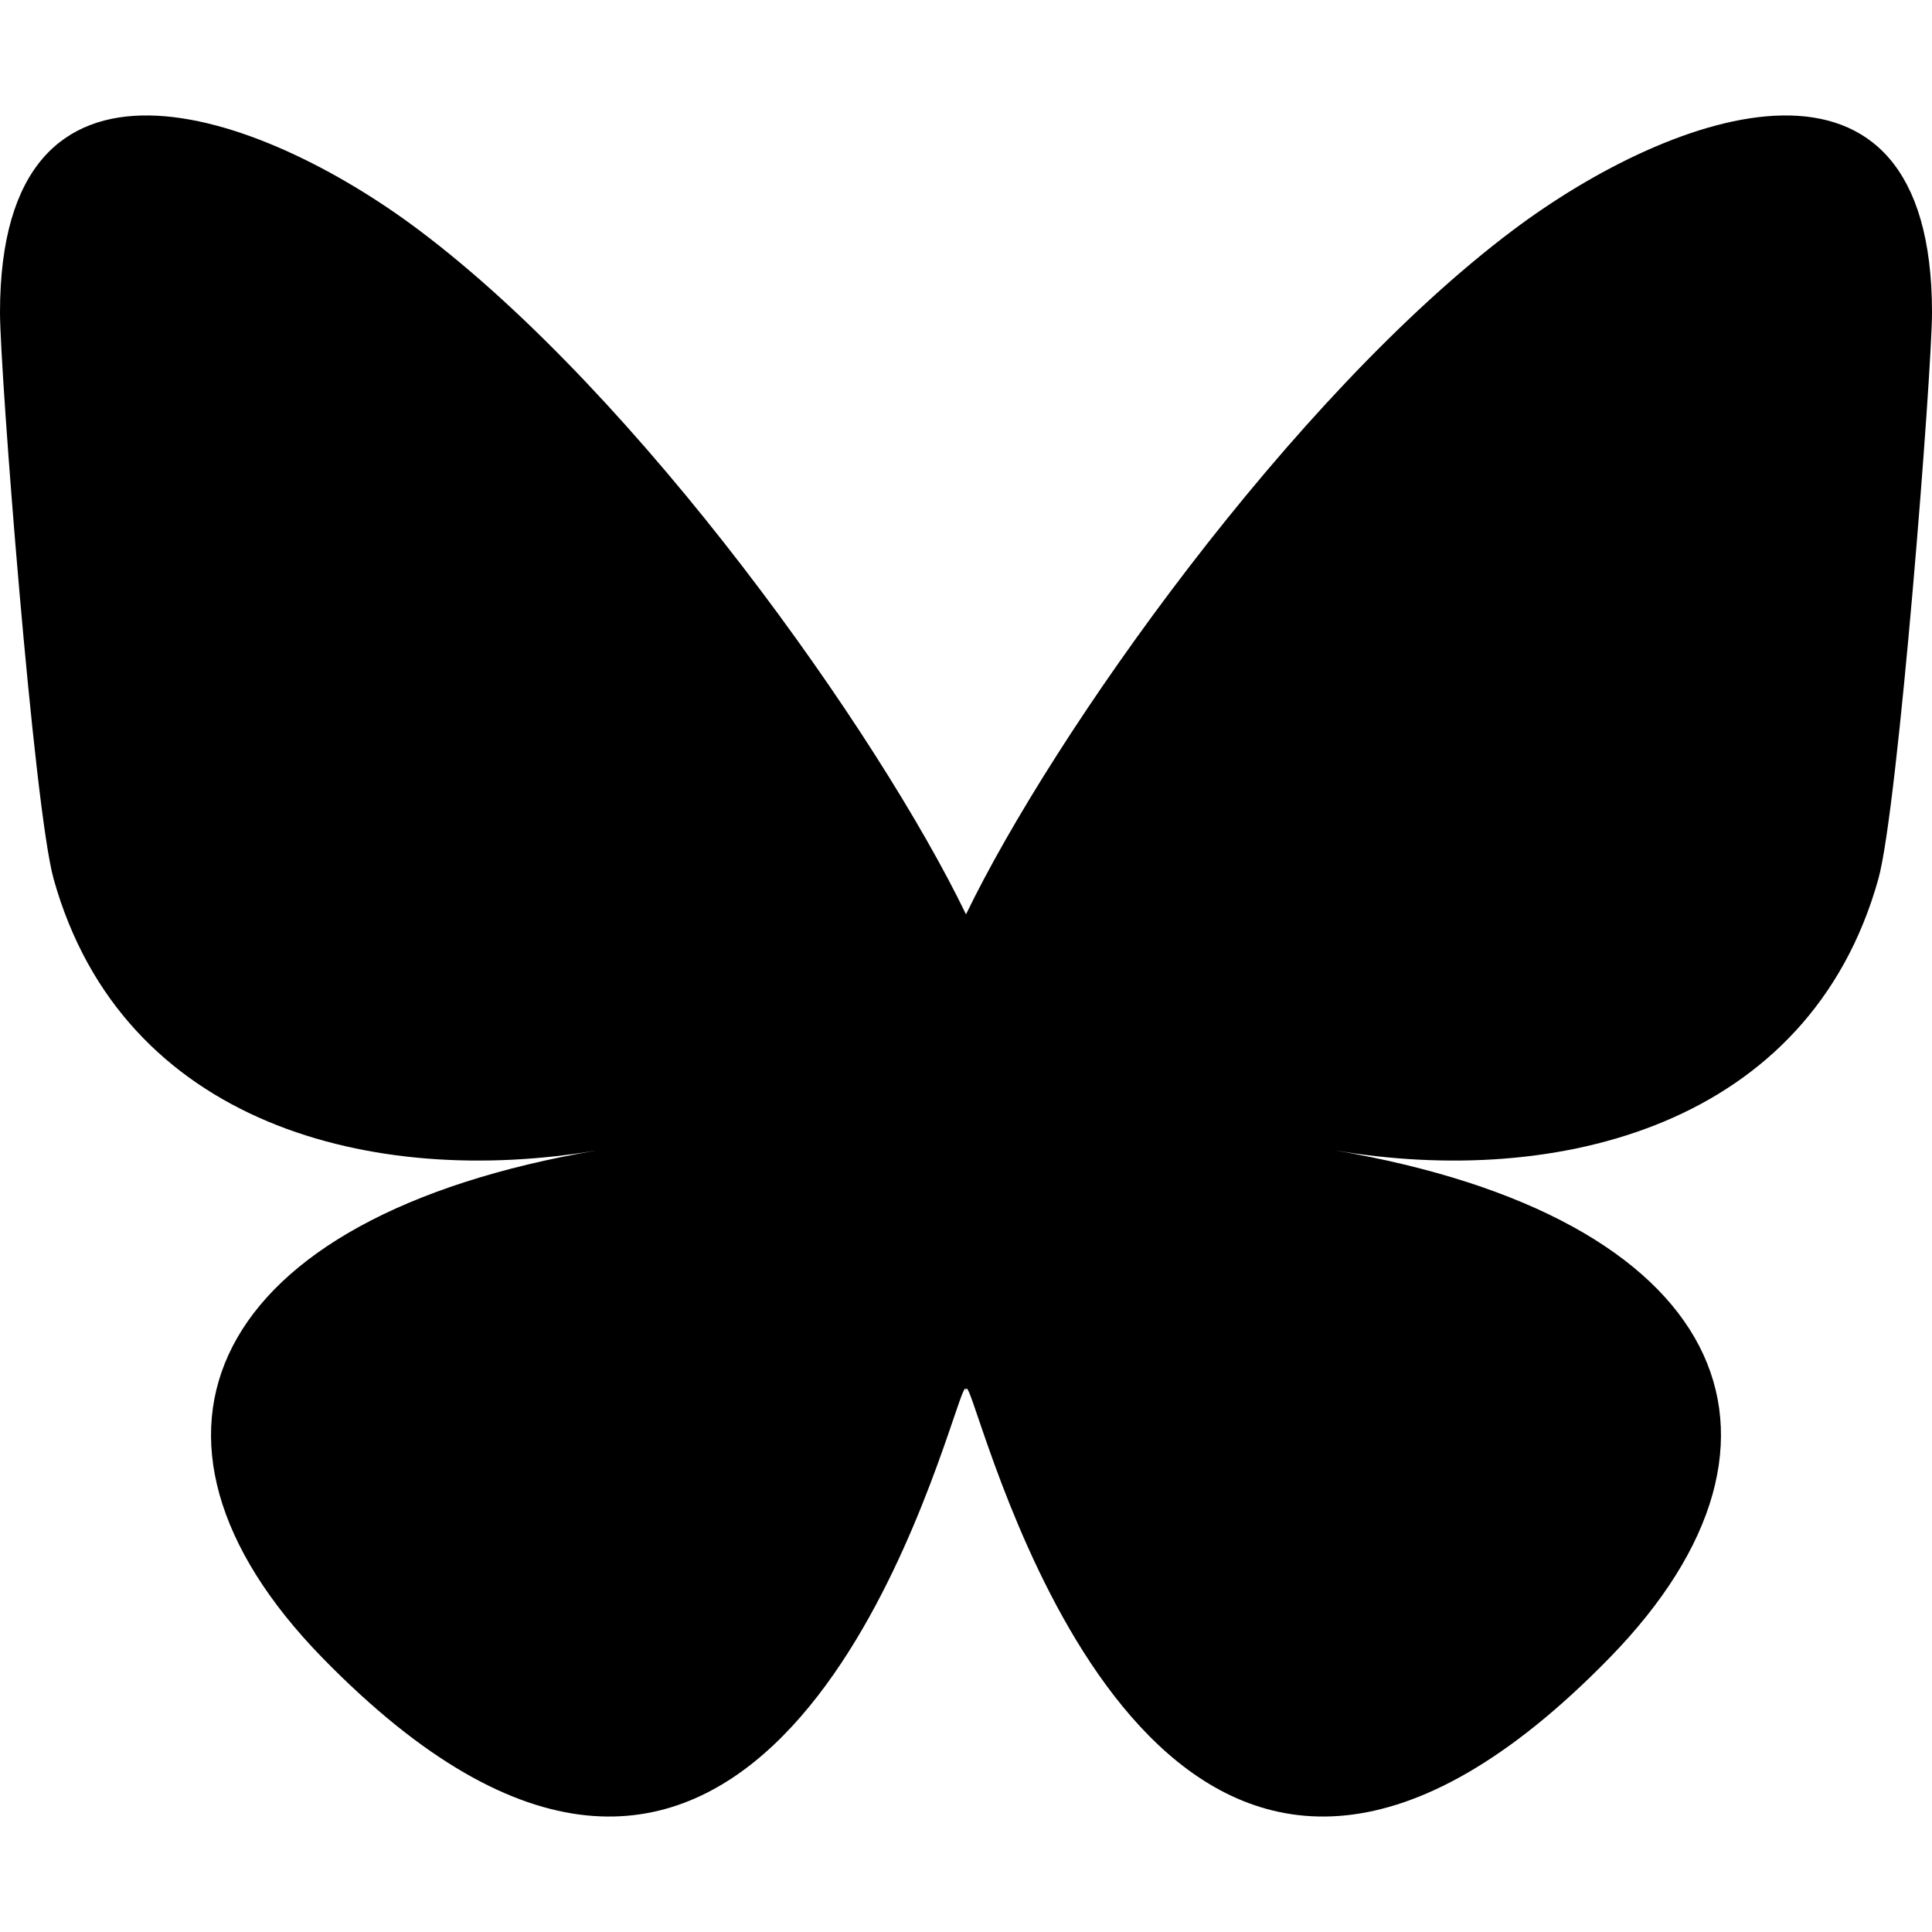 <svg xmlns="http://www.w3.org/2000/svg" viewBox="0 0 580 580">
   <title>BlueSky icon</title>
   <path d="M125.722 69.035c66.496 49.92 138.02 151.14 164.28 205.46 26.261-54.316 97.781-155.54 164.279-205.46C502.26 33.014 580 5.143 580 93.83c0 17.712-10.155 148.79-16.11 170.07-20.704 73.984-96.144 92.854-163.25 81.433 117.3 19.964 147.14 86.092 82.697 152.22-122.39 125.59-175.91-31.511-189.63-71.766-2.514-7.38-3.69-10.832-3.707-7.896-.017-2.936-1.193.516-3.707 7.896-13.714 40.255-67.233 197.36-189.63 71.766-64.443-66.128-34.604-132.26 82.697-152.22-67.108 11.42-142.55-7.45-163.25-81.433C10.154 242.618 0 111.54 0 93.83 0 5.143 77.742 33.014 125.72 69.035z"/>
</svg>